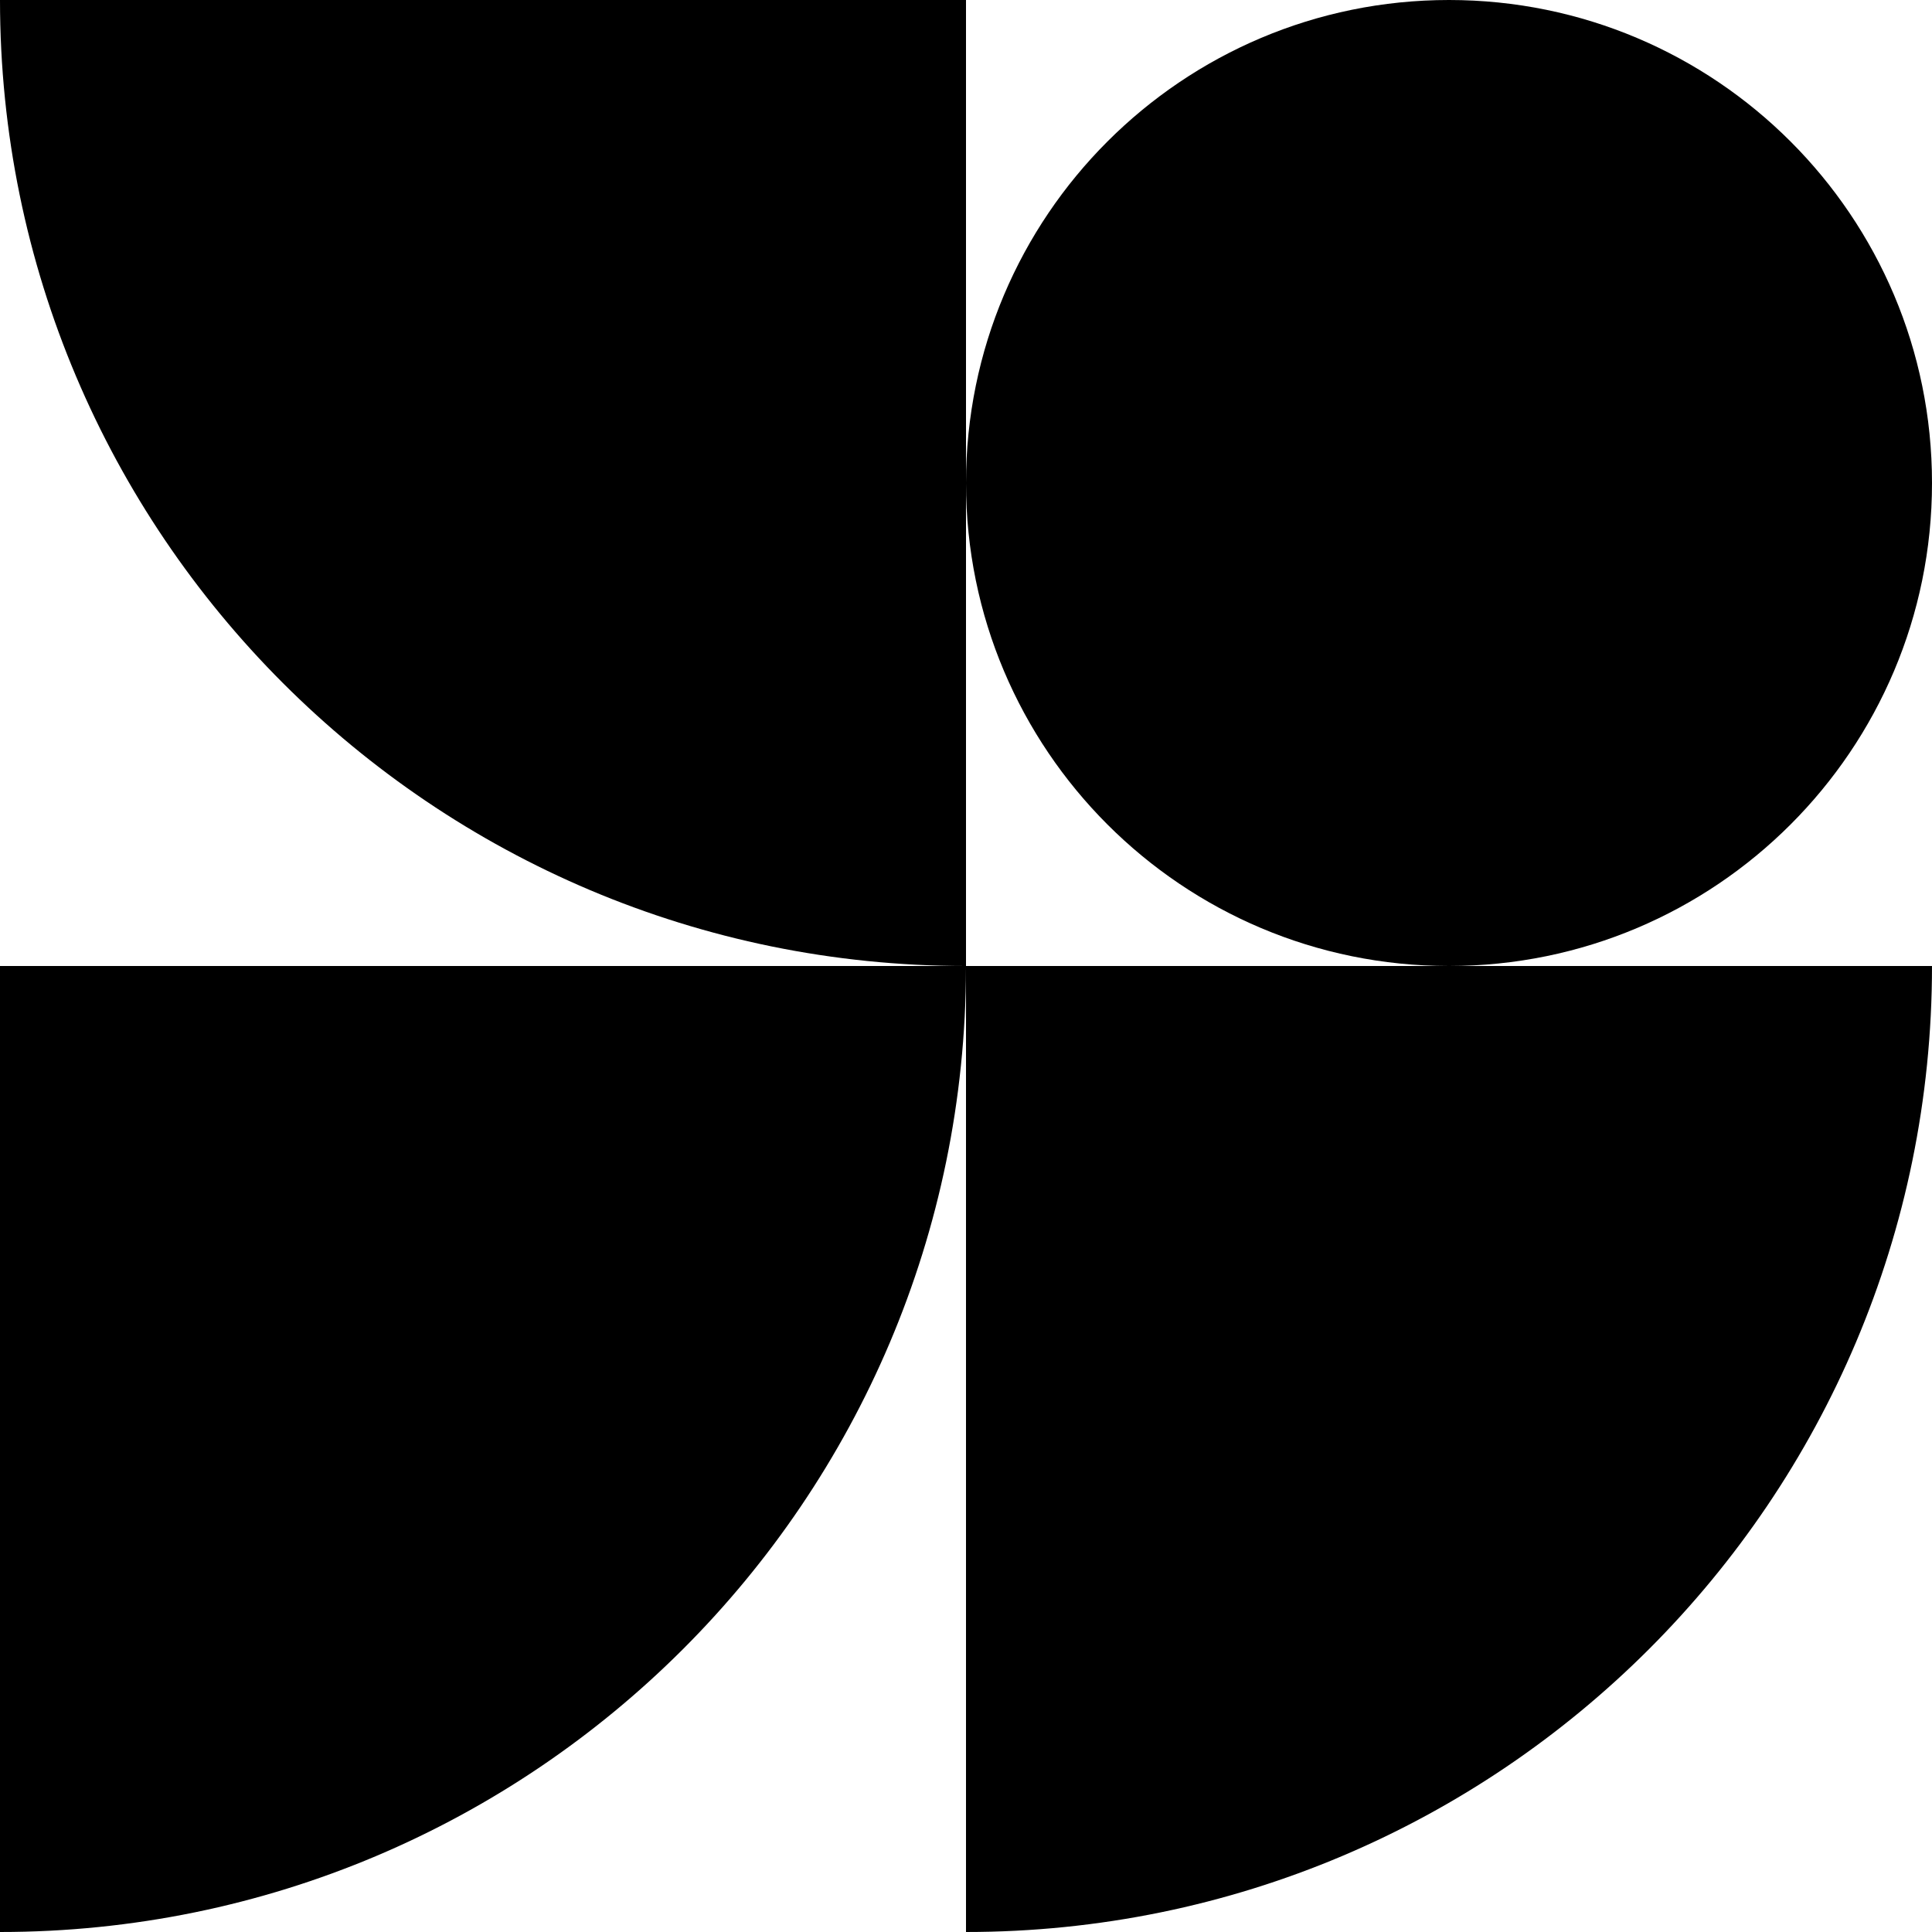 <svg width="48" height="48" viewBox="0 0 48 48" fill="none" xmlns="http://www.w3.org/2000/svg">
<path d="M24 48V24H48C48 37.255 37.255 48 24 48Z" fill="black"/>
<path d="M24 24.03L24 24H0L1.6902e-05 48C13.245 48 23.984 37.271 24 24.03Z" fill="black"/>
<path d="M0 0H24L24 24C10.745 24 0 13.255 0 0Z" fill="black"/>
<path d="M48 12C48 18.627 42.627 24 36 24C29.373 24 24 18.627 24 12C24 5.373 29.373 0 36 0C42.627 0 48 5.373 48 12Z" fill="black"/>
</svg>
